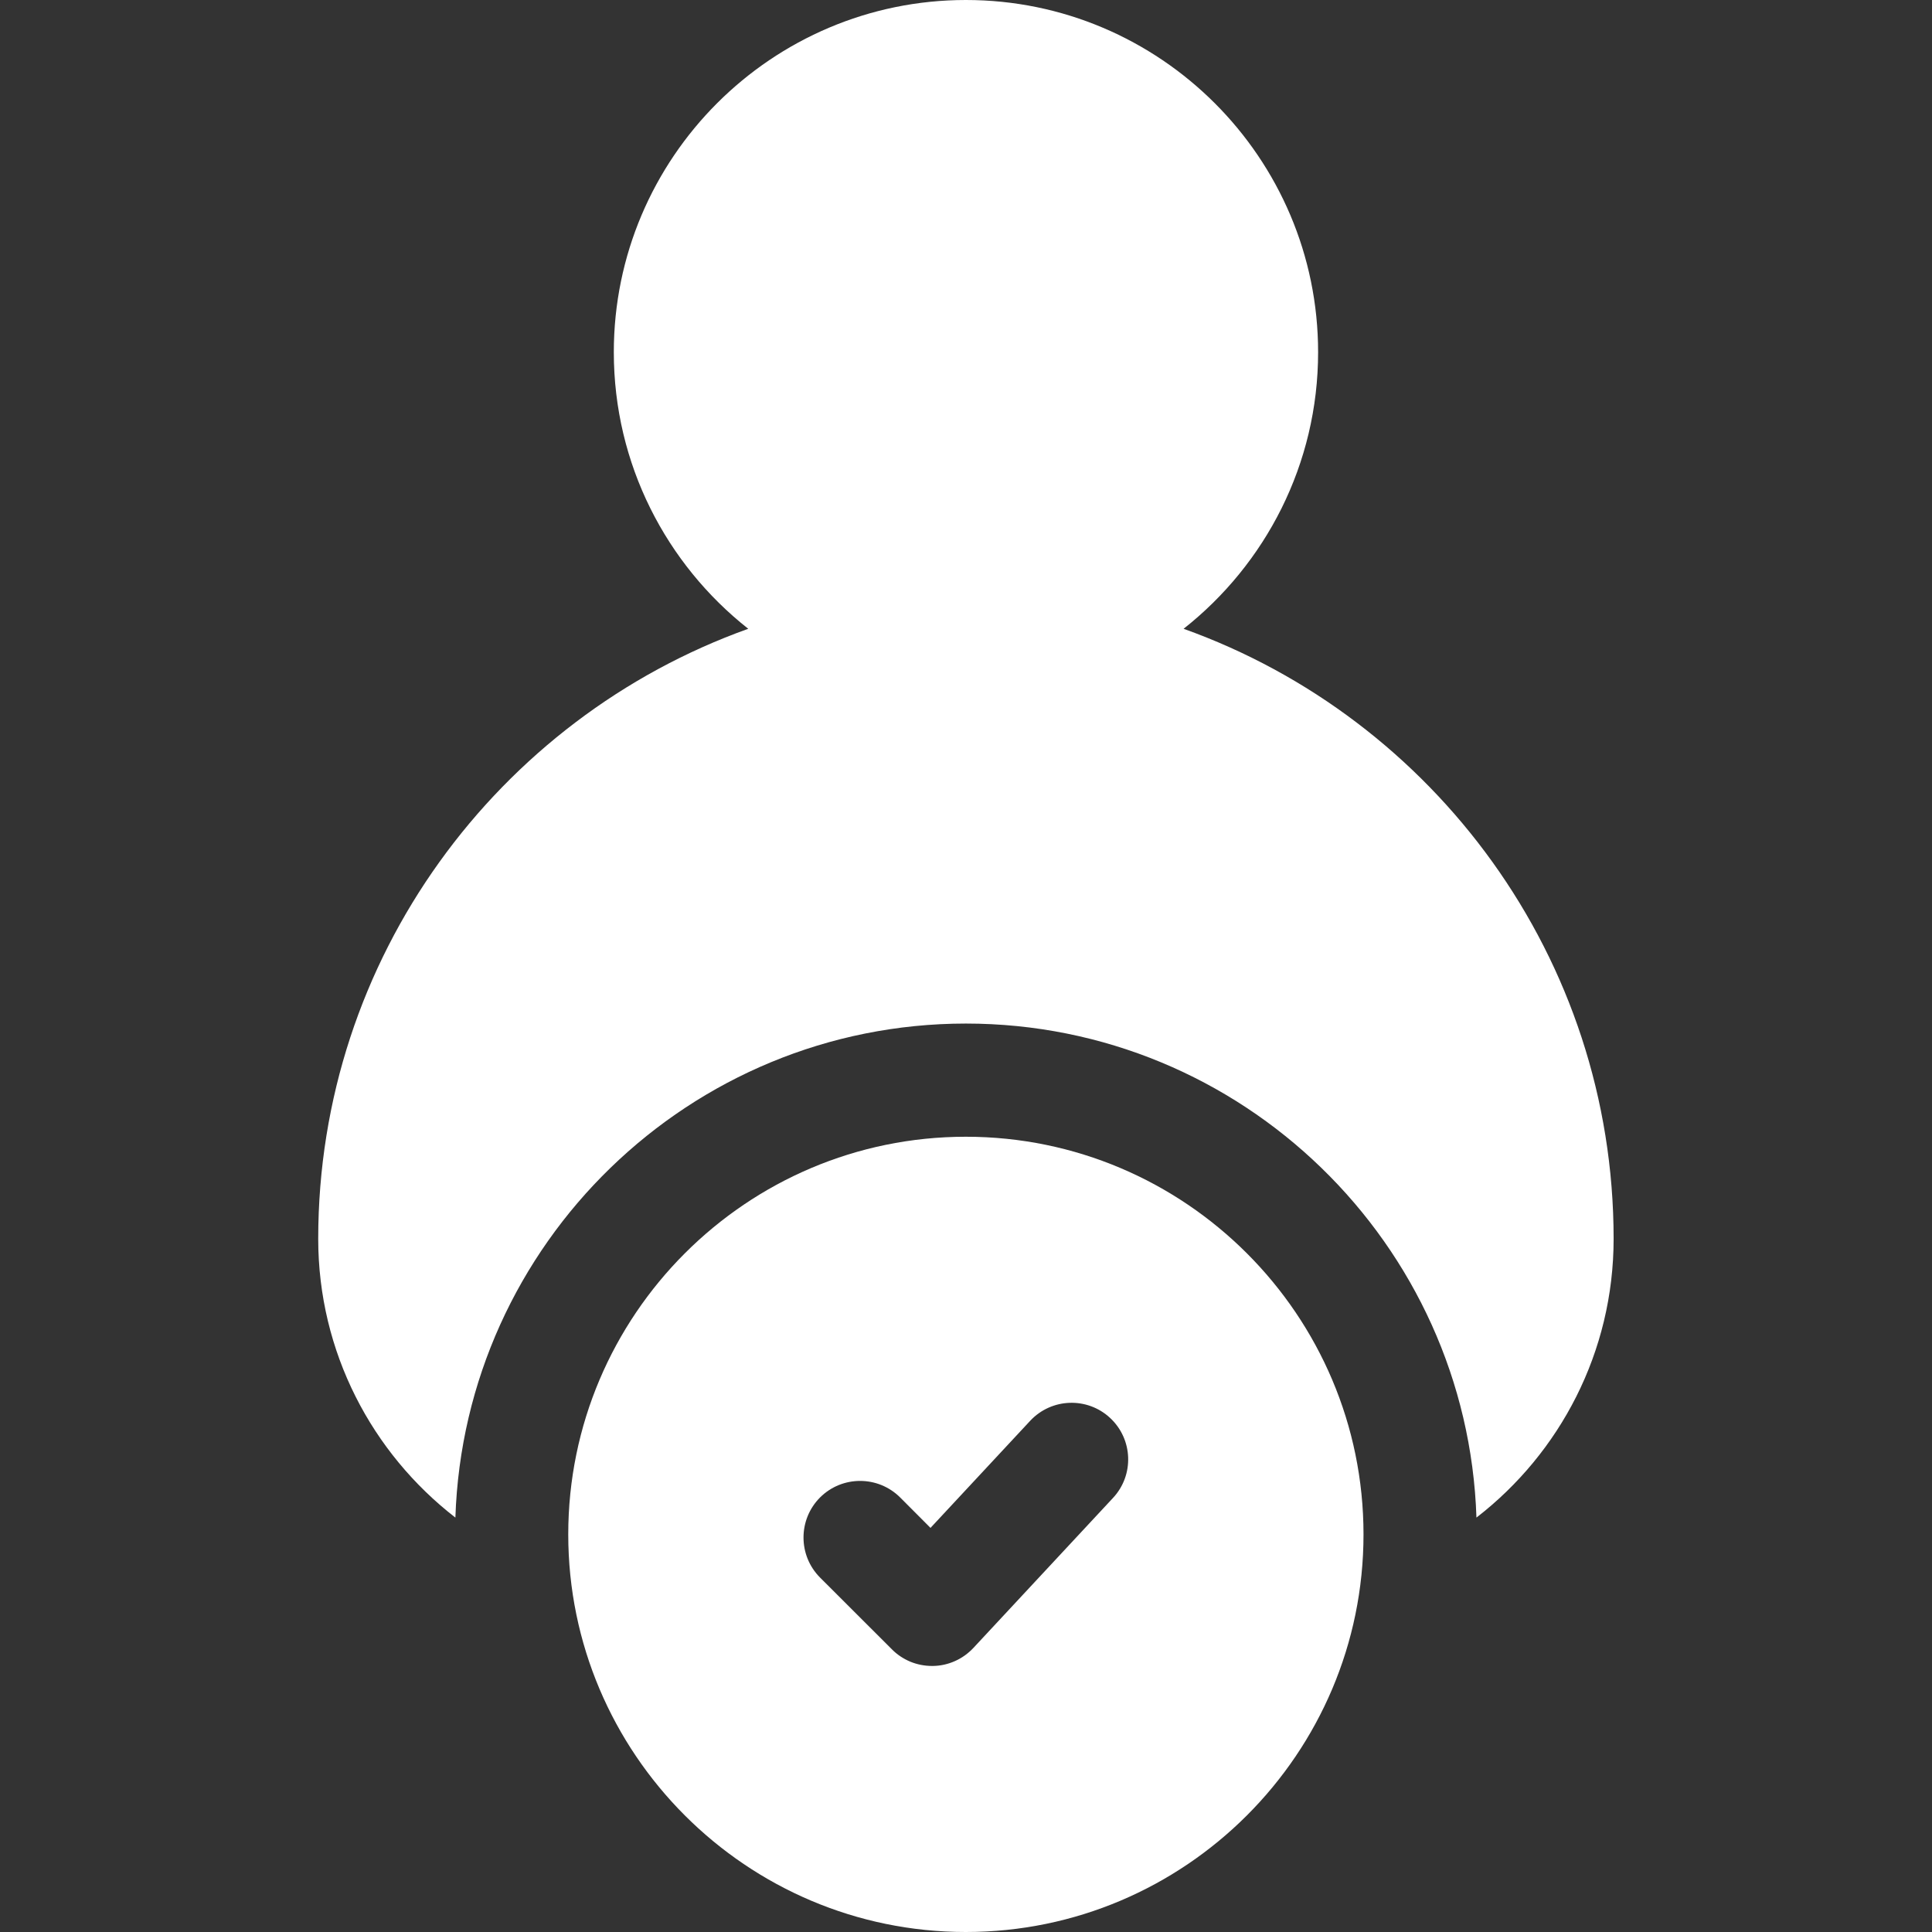 <svg width="24" height="24" viewBox="0 0 24 24" fill="none" xmlns="http://www.w3.org/2000/svg">
<rect x="0" y="0" width="24" height="24" fill="#333333" stroke="none"/>
<path d="M20.045 15.389C20.045 11.901 17.814 8.924 14.703 7.811C15.72 7.009 16.374 5.767 16.374 4.375C16.374 1.962 14.411 0 11.999 0C9.587 0 7.625 1.962 7.625 4.375C7.625 5.767 8.278 7.009 9.295 7.811C6.185 8.924 3.953 11.901 3.953 15.389C3.953 16.797 4.622 18.051 5.657 18.852C5.768 15.449 8.57 12.715 11.999 12.715C15.428 12.715 18.23 15.449 18.341 18.852C19.377 18.051 20.045 16.797 20.045 15.389Z" fill="white"/>
<path d="M11.998 14.121C9.274 14.121 7.059 16.337 7.059 19.061C7.059 21.784 9.274 24 11.998 24C14.722 24 16.938 21.784 16.938 19.061C16.938 16.337 14.722 14.121 11.998 14.121ZM11.59 20.695L11.577 20.695C11.485 20.695 11.393 20.677 11.308 20.642C11.223 20.606 11.145 20.555 11.08 20.489L10.187 19.597C9.913 19.322 9.913 18.877 10.187 18.602C10.462 18.328 10.907 18.328 11.182 18.602L11.559 18.98L12.797 17.65C13.062 17.366 13.506 17.35 13.79 17.614C14.075 17.879 14.091 18.324 13.826 18.608L12.092 20.471C12.027 20.54 11.95 20.596 11.864 20.634C11.777 20.673 11.684 20.694 11.59 20.695Z" fill="white"/>
</svg>
